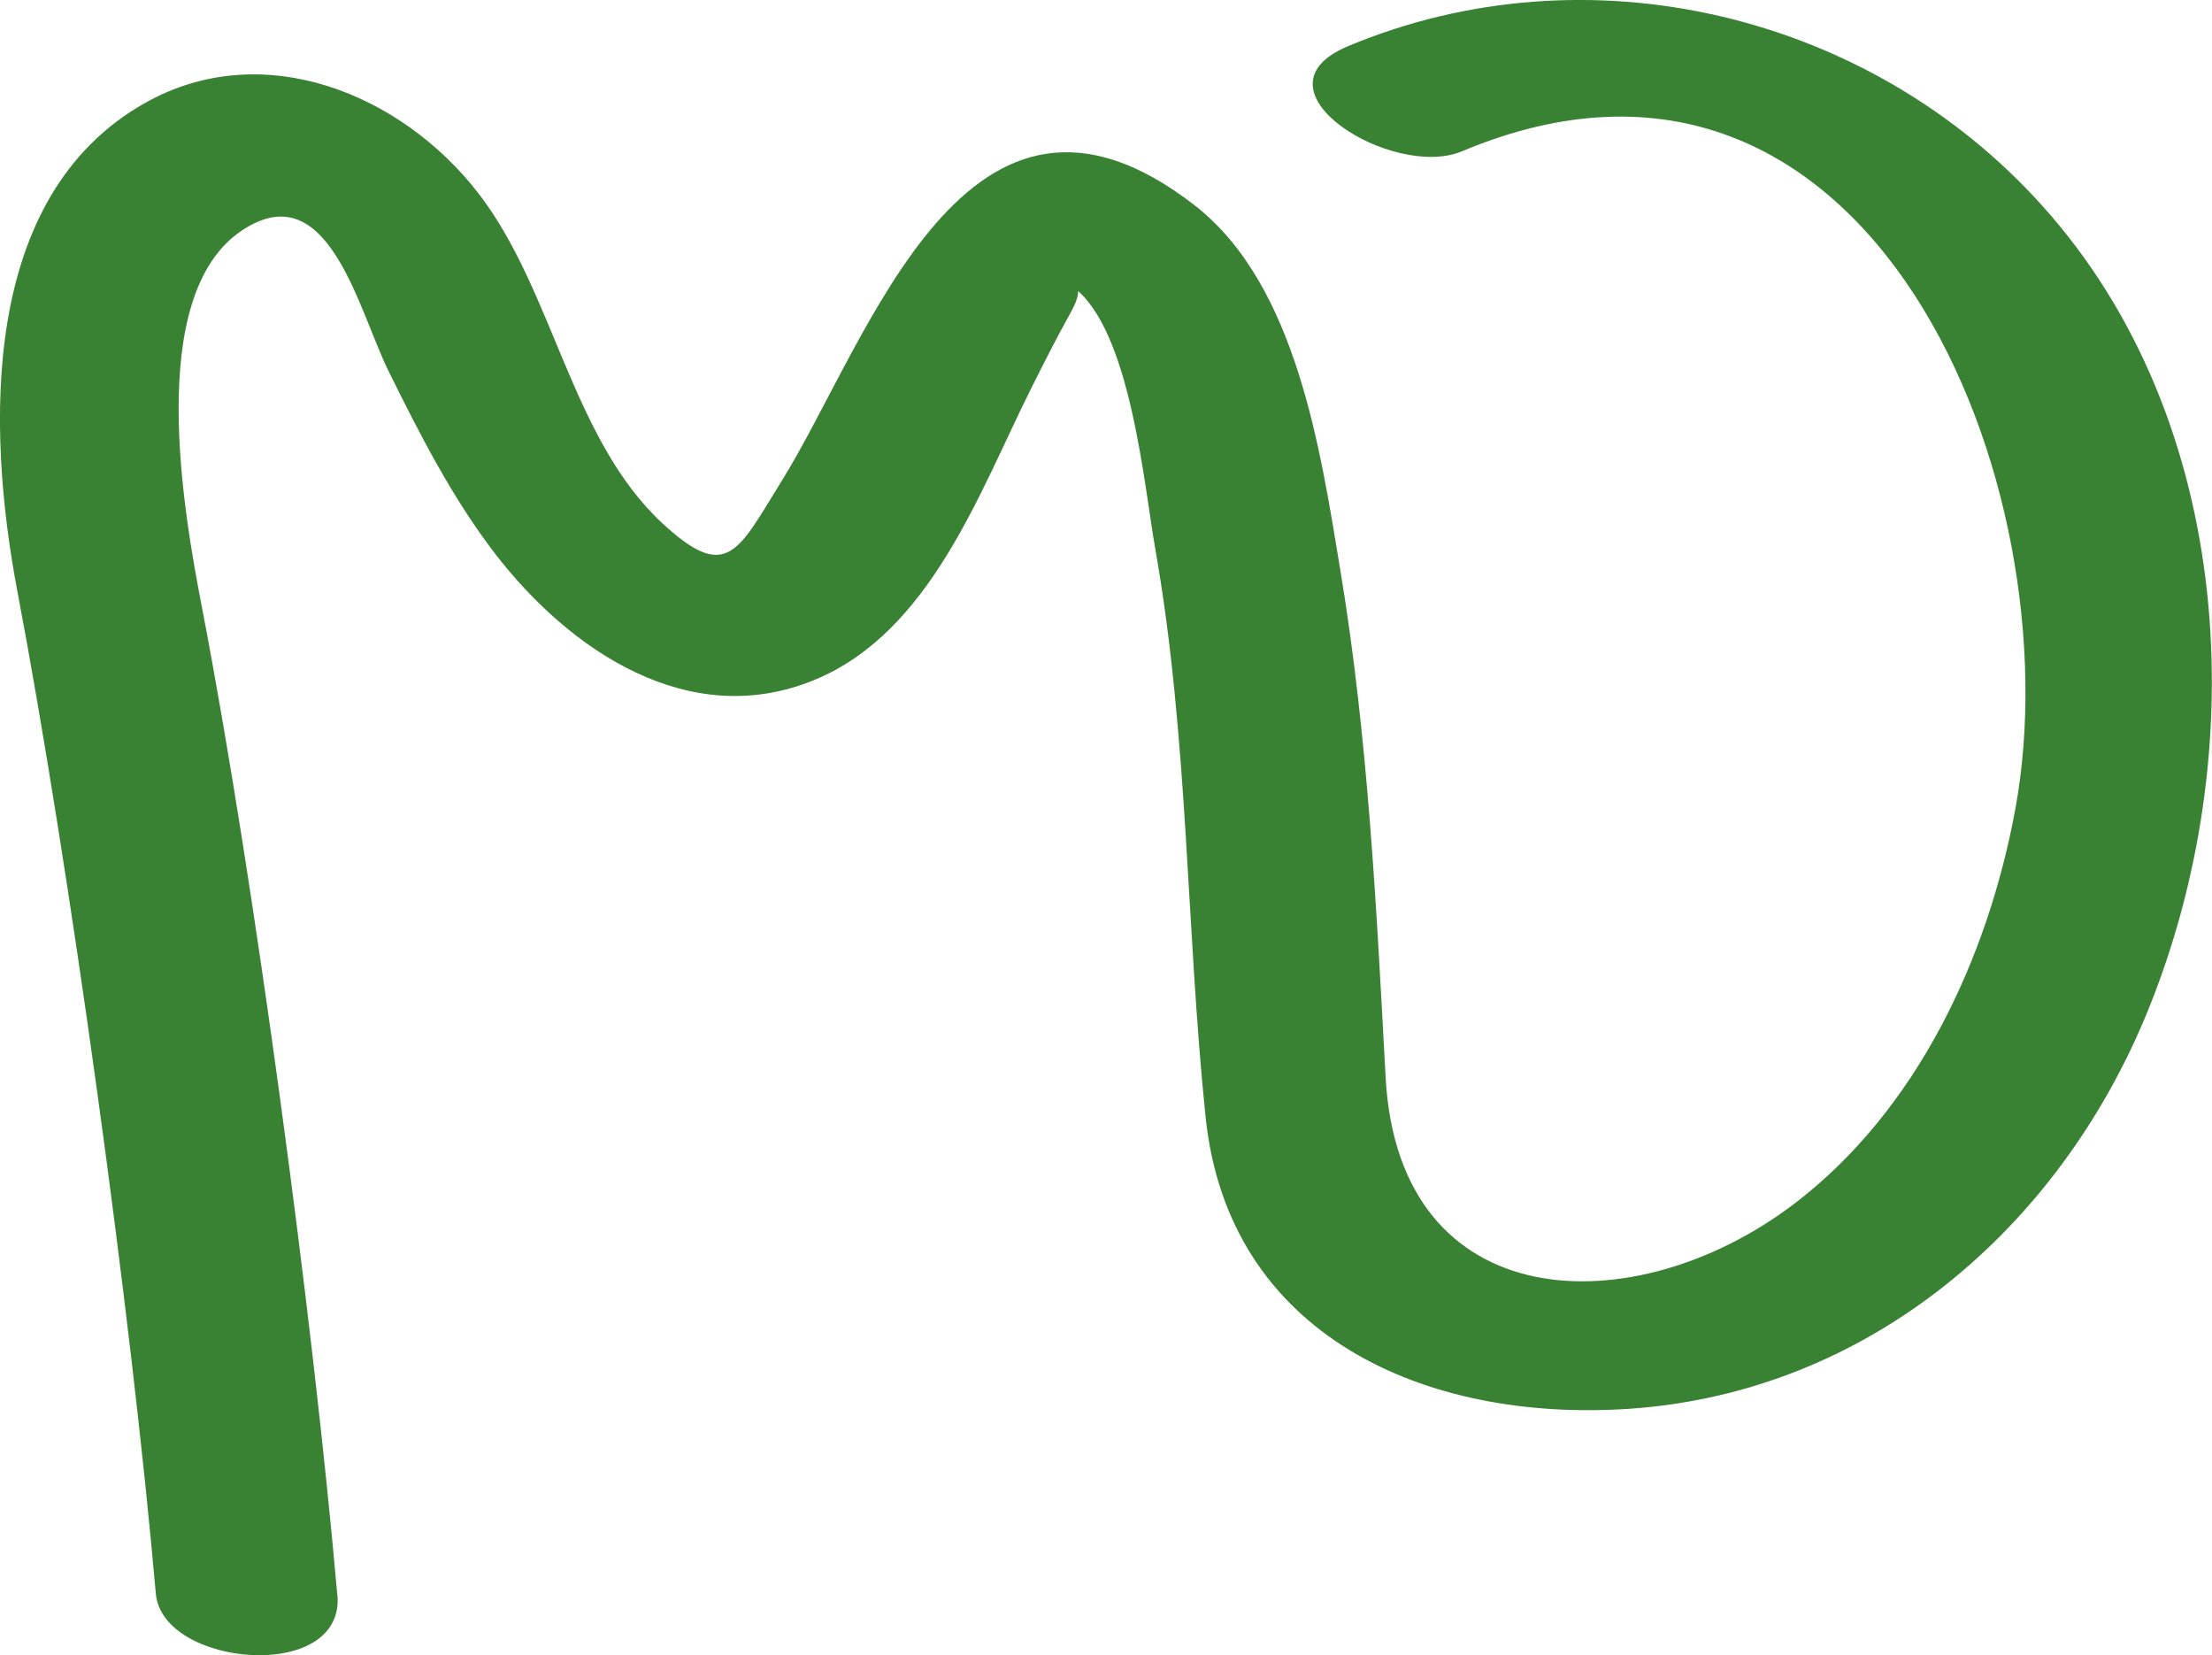 <?xml version="1.0" encoding="UTF-8"?>
<svg id="Calque_1" data-name="Calque 1" xmlns="http://www.w3.org/2000/svg" viewBox="0 0 168.21 125.84">
  <defs>
    <style>
      .cls-1 {
        fill: #3a8233;
      }
    </style>
  </defs>
  <path class="cls-1" d="M25.65,121.26c-1.84-21.05-6.3-54.35-10.29-75.07-1.33-6.92-4.41-23.66,3.01-28.65,6.6-4.44,8.87,6.03,11.2,10.72,2.36,4.77,4.81,9.57,8.06,13.81,5.66,7.36,14.78,13.57,24.33,9.61,8.77-3.63,12.49-14.2,16.39-22.02,.99-1.99,1.99-3.96,3.07-5.9,1.3-2.34-.09-2.14,.21-1.92,4.34,3.22,5.36,15.01,6.23,19.93,2.52,14.34,2.33,28.76,3.82,43.16,1.72,16.57,16.65,23.23,32.24,22.17,18.17-1.24,32.64-13.68,39.38-30.18,8.04-19.67,6.72-44.92-7.98-61.26C142.13,.96,120.65-4.1,102.49,3.52c-7.78,3.27,3.43,10.19,8.69,7.98,31.18-13.09,46.59,25.6,42.07,50.03-2.09,11.32-7.46,22.86-16.8,29.98-12.19,9.28-30.08,8.7-31.08-9.59-.7-12.91-1.33-25.83-3.45-38.6-1.49-8.98-3.3-21.66-11.06-27.7-17.36-13.51-24.75,10.25-31.44,20.98-3.29,5.28-4.11,7.74-9.01,3.22-6.98-6.44-8.3-17.72-14.02-25.11C30.55,7.13,20.01,2.8,11.08,7.8-1.61,14.9-1,32.7,1.32,44.94c4,21.13,8.65,54.76,10.53,76.22,.49,5.59,14.4,6.82,13.81,.1h0Z"/>
</svg>
